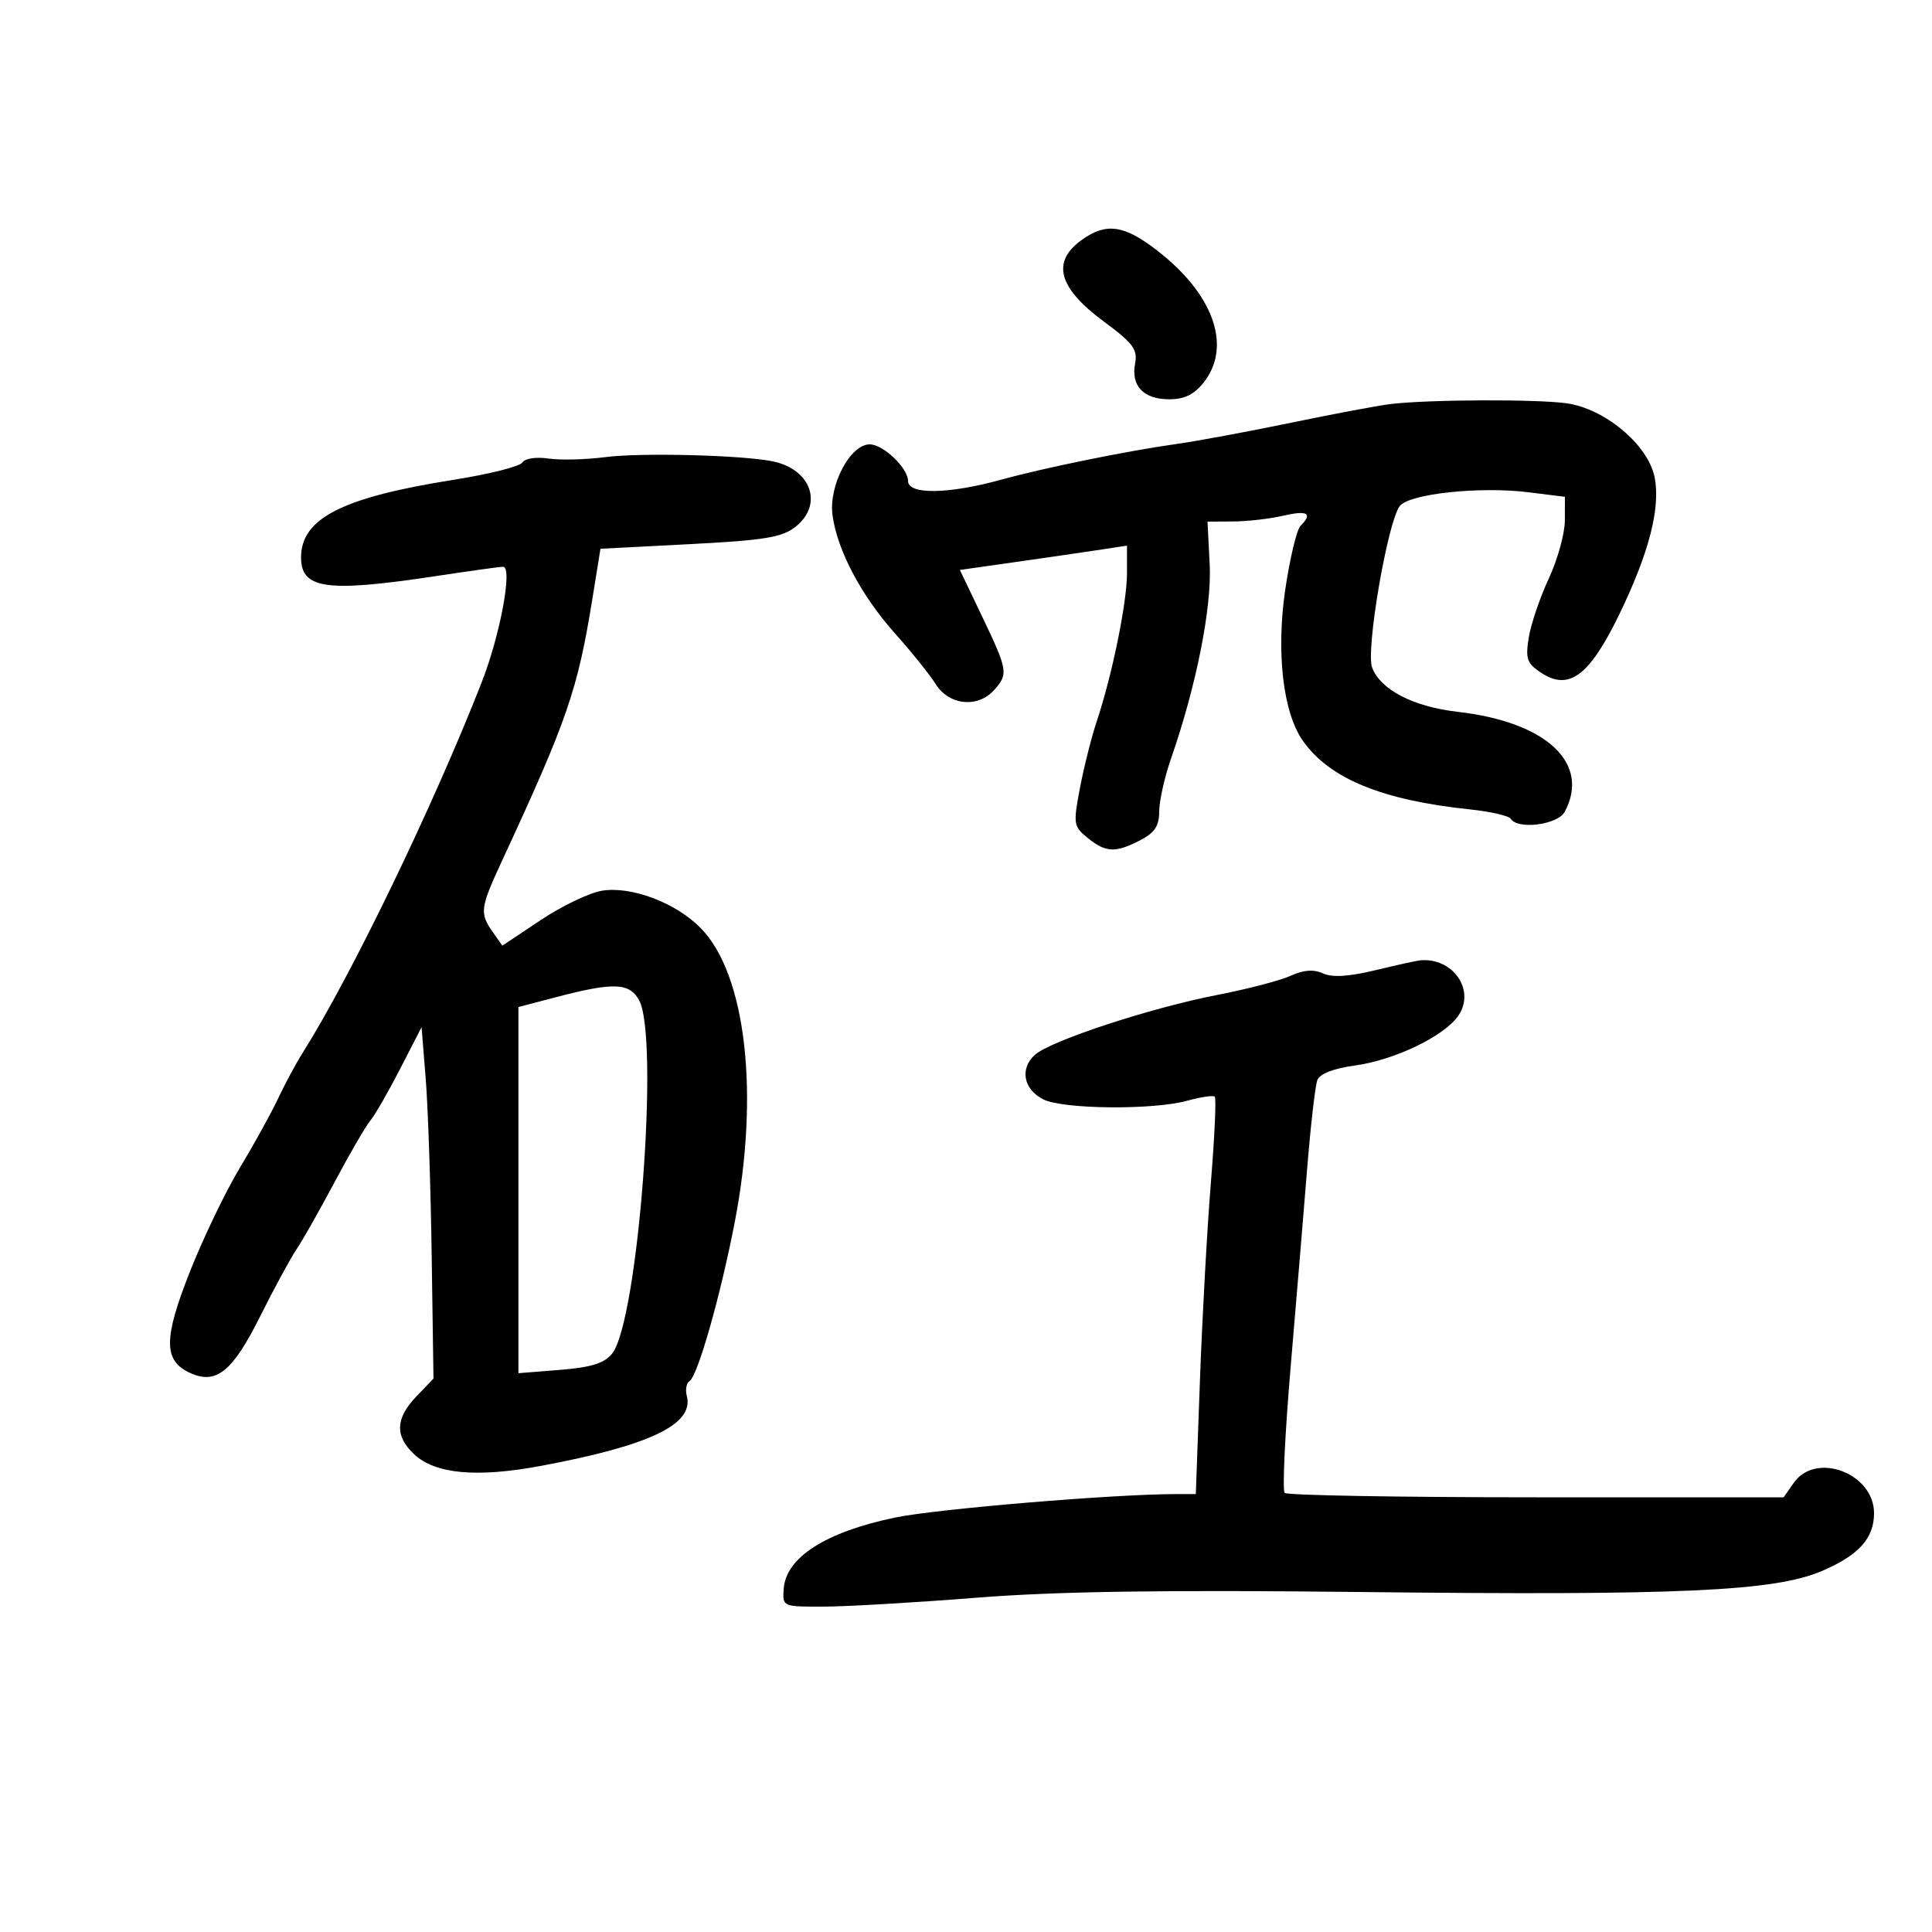 <svg xmlns="http://www.w3.org/2000/svg" width="300" height="300" viewBox="0 0 300 300" version="1.1">
	<path d="M 168.742 36.738 C 163.114 40.278, 163.964 44.433, 171.448 49.962 C 175.944 53.283, 176.672 54.265, 176.256 56.444 C 175.590 59.923, 177.570 62, 181.550 62 C 183.929 62, 185.435 61.262, 186.927 59.365 C 191.151 53.996, 188.664 46.244, 180.598 39.634 C 175.203 35.213, 172.296 34.503, 168.742 36.738 M 216 62.732 C 214.075 62.958, 207.100 64.265, 200.500 65.637 C 193.900 67.008, 185.800 68.508, 182.500 68.970 C 175.031 70.017, 162.108 72.652, 155.500 74.476 C 147.269 76.748, 141 76.840, 141 74.689 C 141 72.676, 137.150 69, 135.043 69 C 132.009 69, 128.655 75.394, 129.273 79.998 C 130.005 85.455, 133.743 92.510, 139.037 98.429 C 141.533 101.218, 144.355 104.737, 145.310 106.250 C 147.378 109.526, 151.805 109.978, 154.345 107.171 C 156.597 104.683, 156.503 104.098, 152.525 95.773 L 149.049 88.500 157.275 87.334 C 161.799 86.692, 167.637 85.844, 170.250 85.448 L 175 84.728 175 88.971 C 175 93.562, 172.712 104.783, 170.305 112 C 169.480 114.475, 168.304 119.142, 167.692 122.370 C 166.631 127.967, 166.688 128.329, 168.900 130.120 C 171.714 132.398, 173.204 132.463, 177.050 130.474 C 179.301 129.310, 180 128.253, 180 126.012 C 180 124.397, 180.827 120.696, 181.838 117.788 C 185.770 106.473, 188.186 94.327, 187.840 87.609 L 187.500 80.996 191.500 80.974 C 193.700 80.962, 197.188 80.560, 199.250 80.081 C 203.030 79.204, 203.891 79.709, 201.940 81.660 C 201.357 82.243, 200.297 86.663, 199.585 91.482 C 198.139 101.259, 199.216 110.615, 202.293 115.008 C 206.420 120.900, 214.581 124.255, 228.267 125.686 C 231.454 126.019, 234.300 126.676, 234.590 127.146 C 235.659 128.875, 241.892 128.071, 242.965 126.066 C 247.001 118.523, 240.156 112.114, 226.377 110.535 C 219.460 109.742, 214.375 107.117, 213.061 103.661 C 212.047 100.994, 215.452 81.096, 217.352 78.586 C 218.803 76.669, 229.797 75.494, 237.399 76.444 L 243 77.144 242.990 80.822 C 242.985 82.845, 241.857 86.913, 240.484 89.863 C 239.111 92.812, 237.715 96.931, 237.381 99.016 C 236.853 102.320, 237.104 103.022, 239.334 104.483 C 243.636 107.302, 246.795 104.949, 251.392 95.500 C 256.085 85.853, 257.906 78.748, 256.903 74 C 255.848 69.010, 249.148 63.429, 243.241 62.619 C 238.475 61.966, 221.928 62.034, 216 62.732 M 94 70.981 C 90.975 71.375, 86.992 71.474, 85.150 71.201 C 83.241 70.919, 81.504 71.184, 81.113 71.817 C 80.736 72.428, 75.943 73.635, 70.463 74.500 C 53.160 77.231, 46.750 80.491, 46.750 86.561 C 46.750 91.456, 50.689 92.015, 67.413 89.494 C 72.865 88.672, 77.681 88, 78.116 88 C 79.646 88, 77.683 98.588, 74.778 106 C 67.236 125.244, 54.523 151.547, 46.986 163.500 C 45.946 165.150, 44.227 168.348, 43.167 170.606 C 42.107 172.864, 39.442 177.693, 37.245 181.336 C 35.047 184.980, 31.563 192.221, 29.503 197.427 C 25.359 207.898, 25.365 211.298, 29.528 213.195 C 33.583 215.042, 36.106 212.996, 40.423 204.353 C 42.581 200.034, 45.108 195.375, 46.038 194 C 46.969 192.625, 49.645 187.900, 51.986 183.500 C 54.327 179.100, 56.812 174.825, 57.509 174 C 58.206 173.175, 60.280 169.575, 62.118 166 L 65.461 159.500 66.105 167.500 C 66.459 171.900, 66.876 184.177, 67.030 194.783 L 67.311 214.066 64.655 216.838 C 61.391 220.245, 61.285 222.980, 64.307 225.818 C 67.586 228.899, 74.056 229.485, 84.070 227.609 C 100.976 224.441, 107.798 221.161, 106.646 216.756 C 106.394 215.791, 106.582 214.758, 107.064 214.461 C 108.332 213.677, 111.853 201.321, 114.078 189.846 C 117.965 169.790, 115.841 151.308, 108.822 144.129 C 104.965 140.185, 98.057 137.567, 93.470 138.311 C 91.518 138.628, 87.240 140.677, 83.963 142.866 L 78.005 146.845 76.502 144.700 C 74.460 141.784, 74.563 140.979, 77.906 133.769 C 88.131 111.716, 89.700 107.160, 92.018 92.787 L 93.240 85.212 107.129 84.493 C 118.706 83.894, 121.432 83.448, 123.509 81.815 C 127.884 78.373, 125.989 72.877, 120 71.639 C 115.286 70.665, 99.500 70.265, 94 70.981 M 213.517 150.665 C 209.432 151.651, 206.865 151.804, 205.427 151.149 C 203.970 150.485, 202.423 150.599, 200.410 151.520 C 198.810 152.251, 193.675 153.592, 189 154.498 C 178.673 156.500, 163.161 161.593, 160.706 163.787 C 158.313 165.925, 158.917 169.156, 162 170.710 C 165.058 172.252, 179.075 172.384, 184.344 170.922 C 186.458 170.335, 188.387 170.054, 188.631 170.298 C 188.875 170.542, 188.603 176.537, 188.026 183.621 C 187.449 190.704, 186.686 204.488, 186.330 214.250 L 185.684 232 182.619 232 C 173.031 232, 145.416 234.306, 139 235.642 C 128.177 237.896, 122.027 241.838, 121.690 246.739 C 121.501 249.492, 121.518 249.500, 128 249.474 C 131.575 249.460, 142.241 248.836, 151.703 248.088 C 164.100 247.109, 180.721 246.862, 211.203 247.206 C 260.967 247.767, 275.576 247.098, 282.963 243.920 C 288.648 241.475, 291 238.854, 291 234.966 C 291 228.770, 281.968 225.353, 278.537 230.250 L 276.960 232.500 238.563 232.500 C 217.445 232.500, 199.859 232.193, 199.485 231.819 C 199.110 231.444, 199.525 222.669, 200.406 212.319 C 201.287 201.968, 202.447 188.049, 202.983 181.386 C 203.519 174.724, 204.226 168.574, 204.554 167.720 C 204.930 166.740, 207.061 165.907, 210.325 165.464 C 216.618 164.608, 224.409 160.831, 226.517 157.615 C 229.108 153.660, 225.547 148.634, 220.500 149.124 C 219.950 149.178, 216.808 149.871, 213.517 150.665 M 86.500 154.800 L 80.500 156.370 80.500 184.800 L 80.500 213.229 86.961 212.713 C 91.793 212.327, 93.830 211.693, 95.038 210.202 C 99.093 205.194, 102.450 160.958, 99.208 155.250 C 97.703 152.601, 95.237 152.514, 86.500 154.800" stroke="none" fill="black" fill-rule="evenodd"/>
</svg>